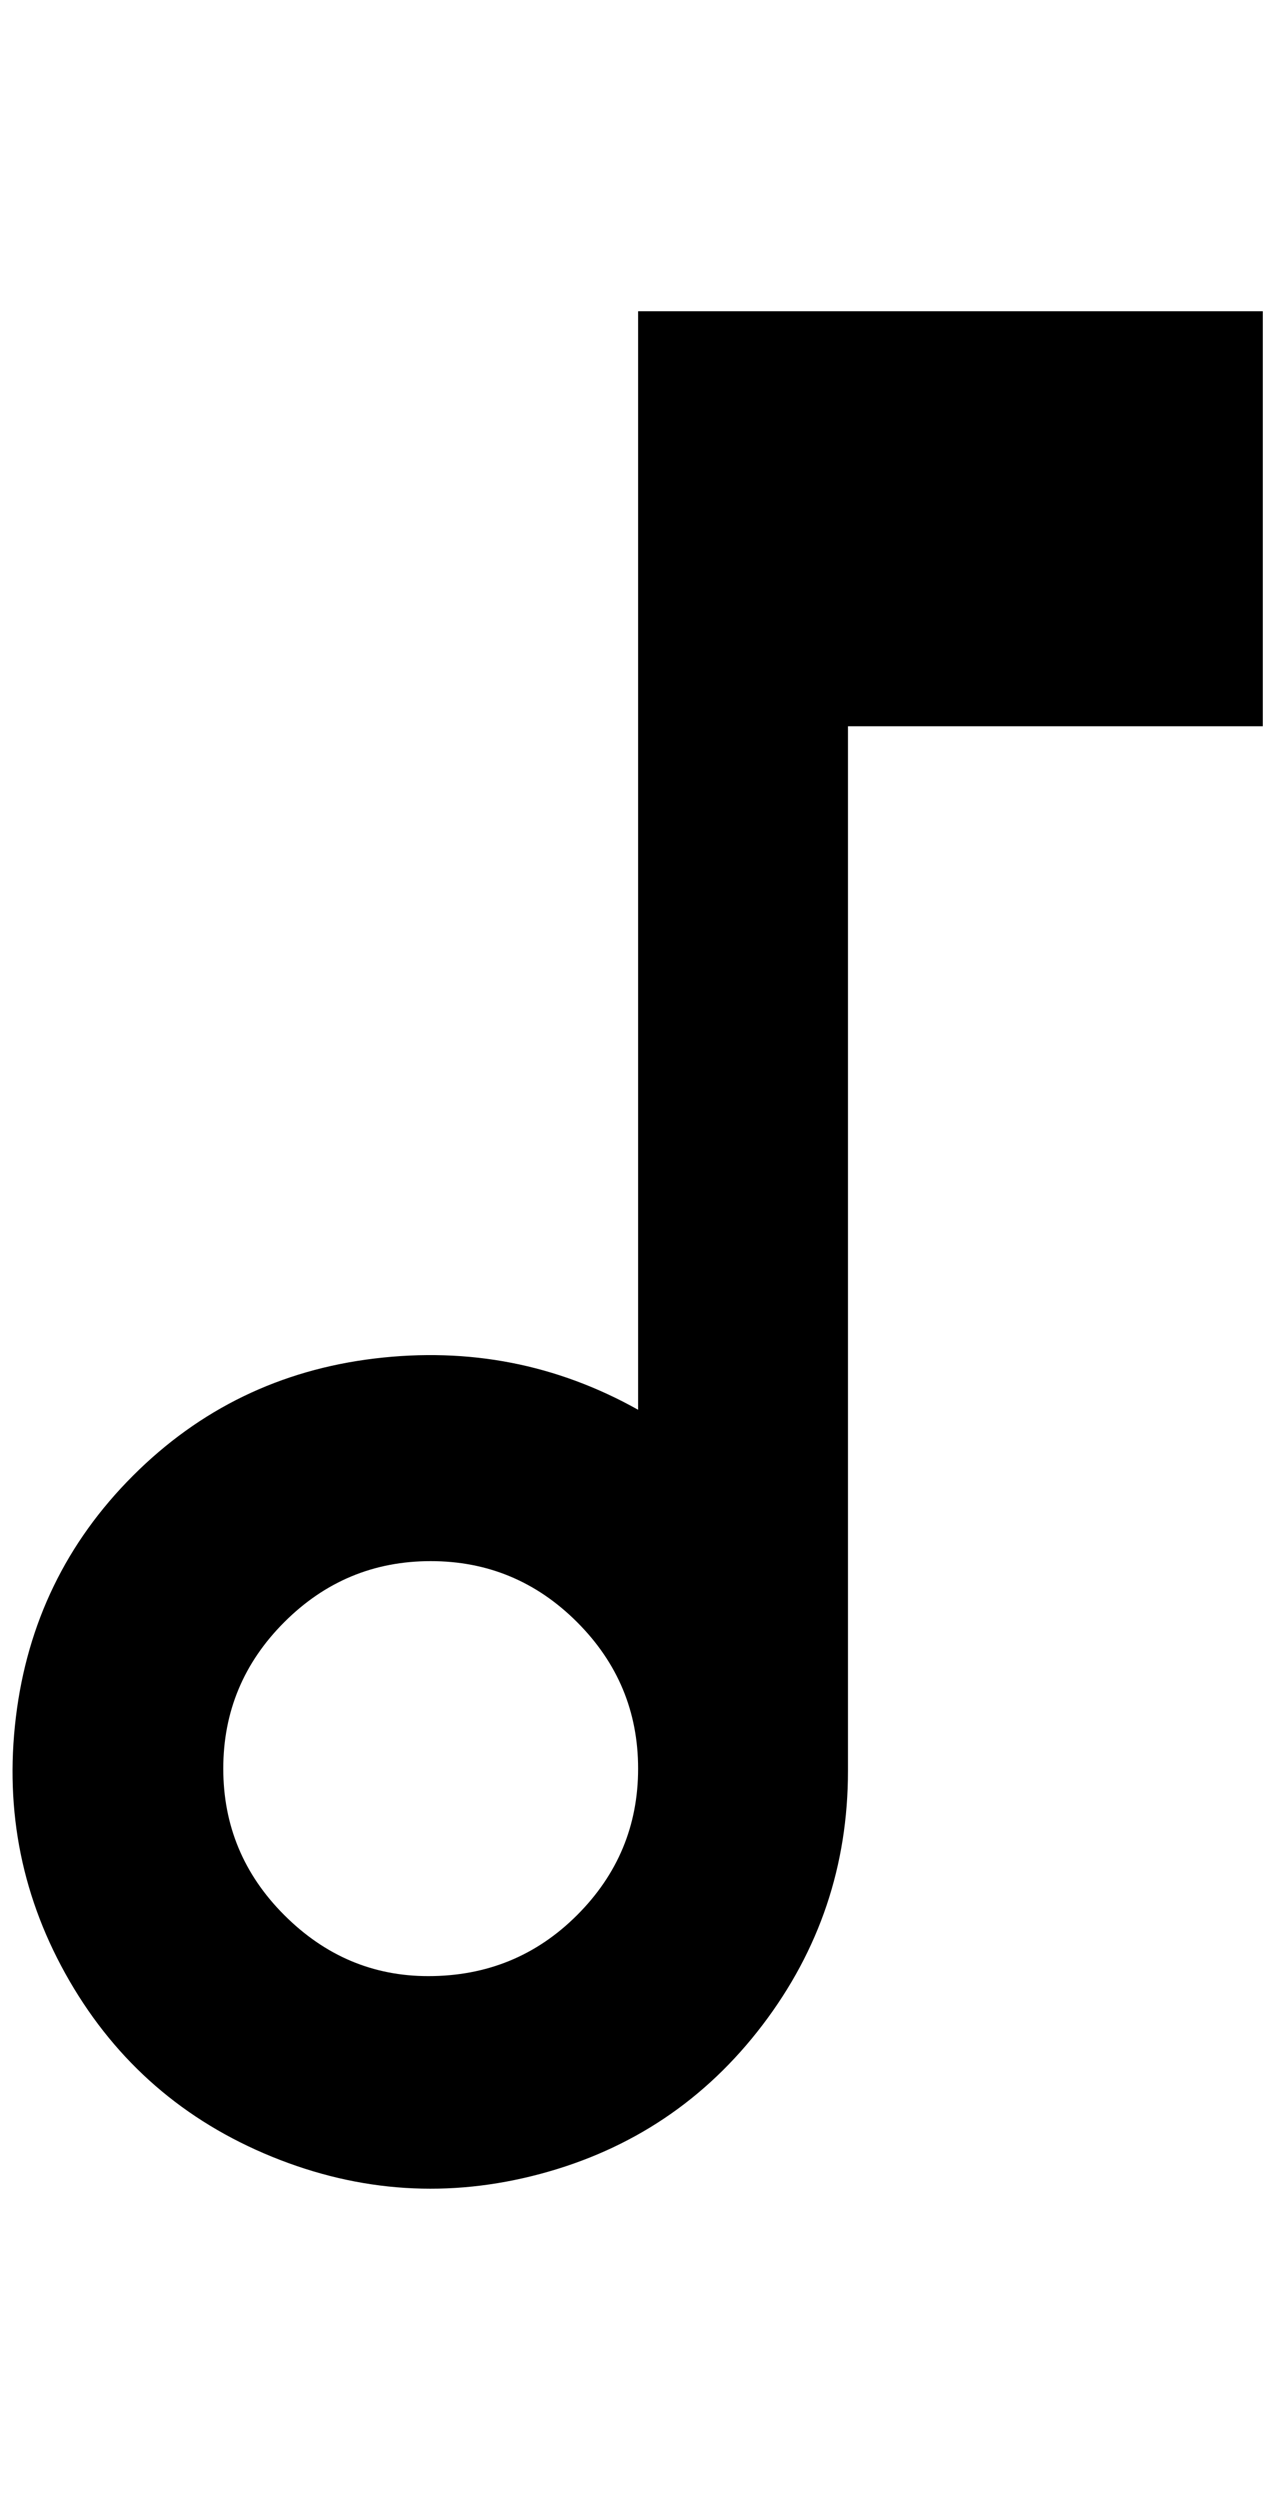 <?xml version="1.0" standalone="no"?>
<!DOCTYPE svg PUBLIC "-//W3C//DTD SVG 1.1//EN" "http://www.w3.org/Graphics/SVG/1.1/DTD/svg11.dtd" >
<svg xmlns="http://www.w3.org/2000/svg" xmlns:xlink="http://www.w3.org/1999/xlink" version="1.1" viewBox="-10 0 1045 2048">
   <path fill="currentColor"
d="M513 255v900q-100 -56 -216 -42t-198 96t-96 198t44 216t166 144t220 14t182 -122t70 -208v-856h340v-340h-512zM341 1619q-68 0 -118 -50t-50 -120t50 -120t120 -50t120 50t50 120t-50 120t-122 50z" />
</svg>

